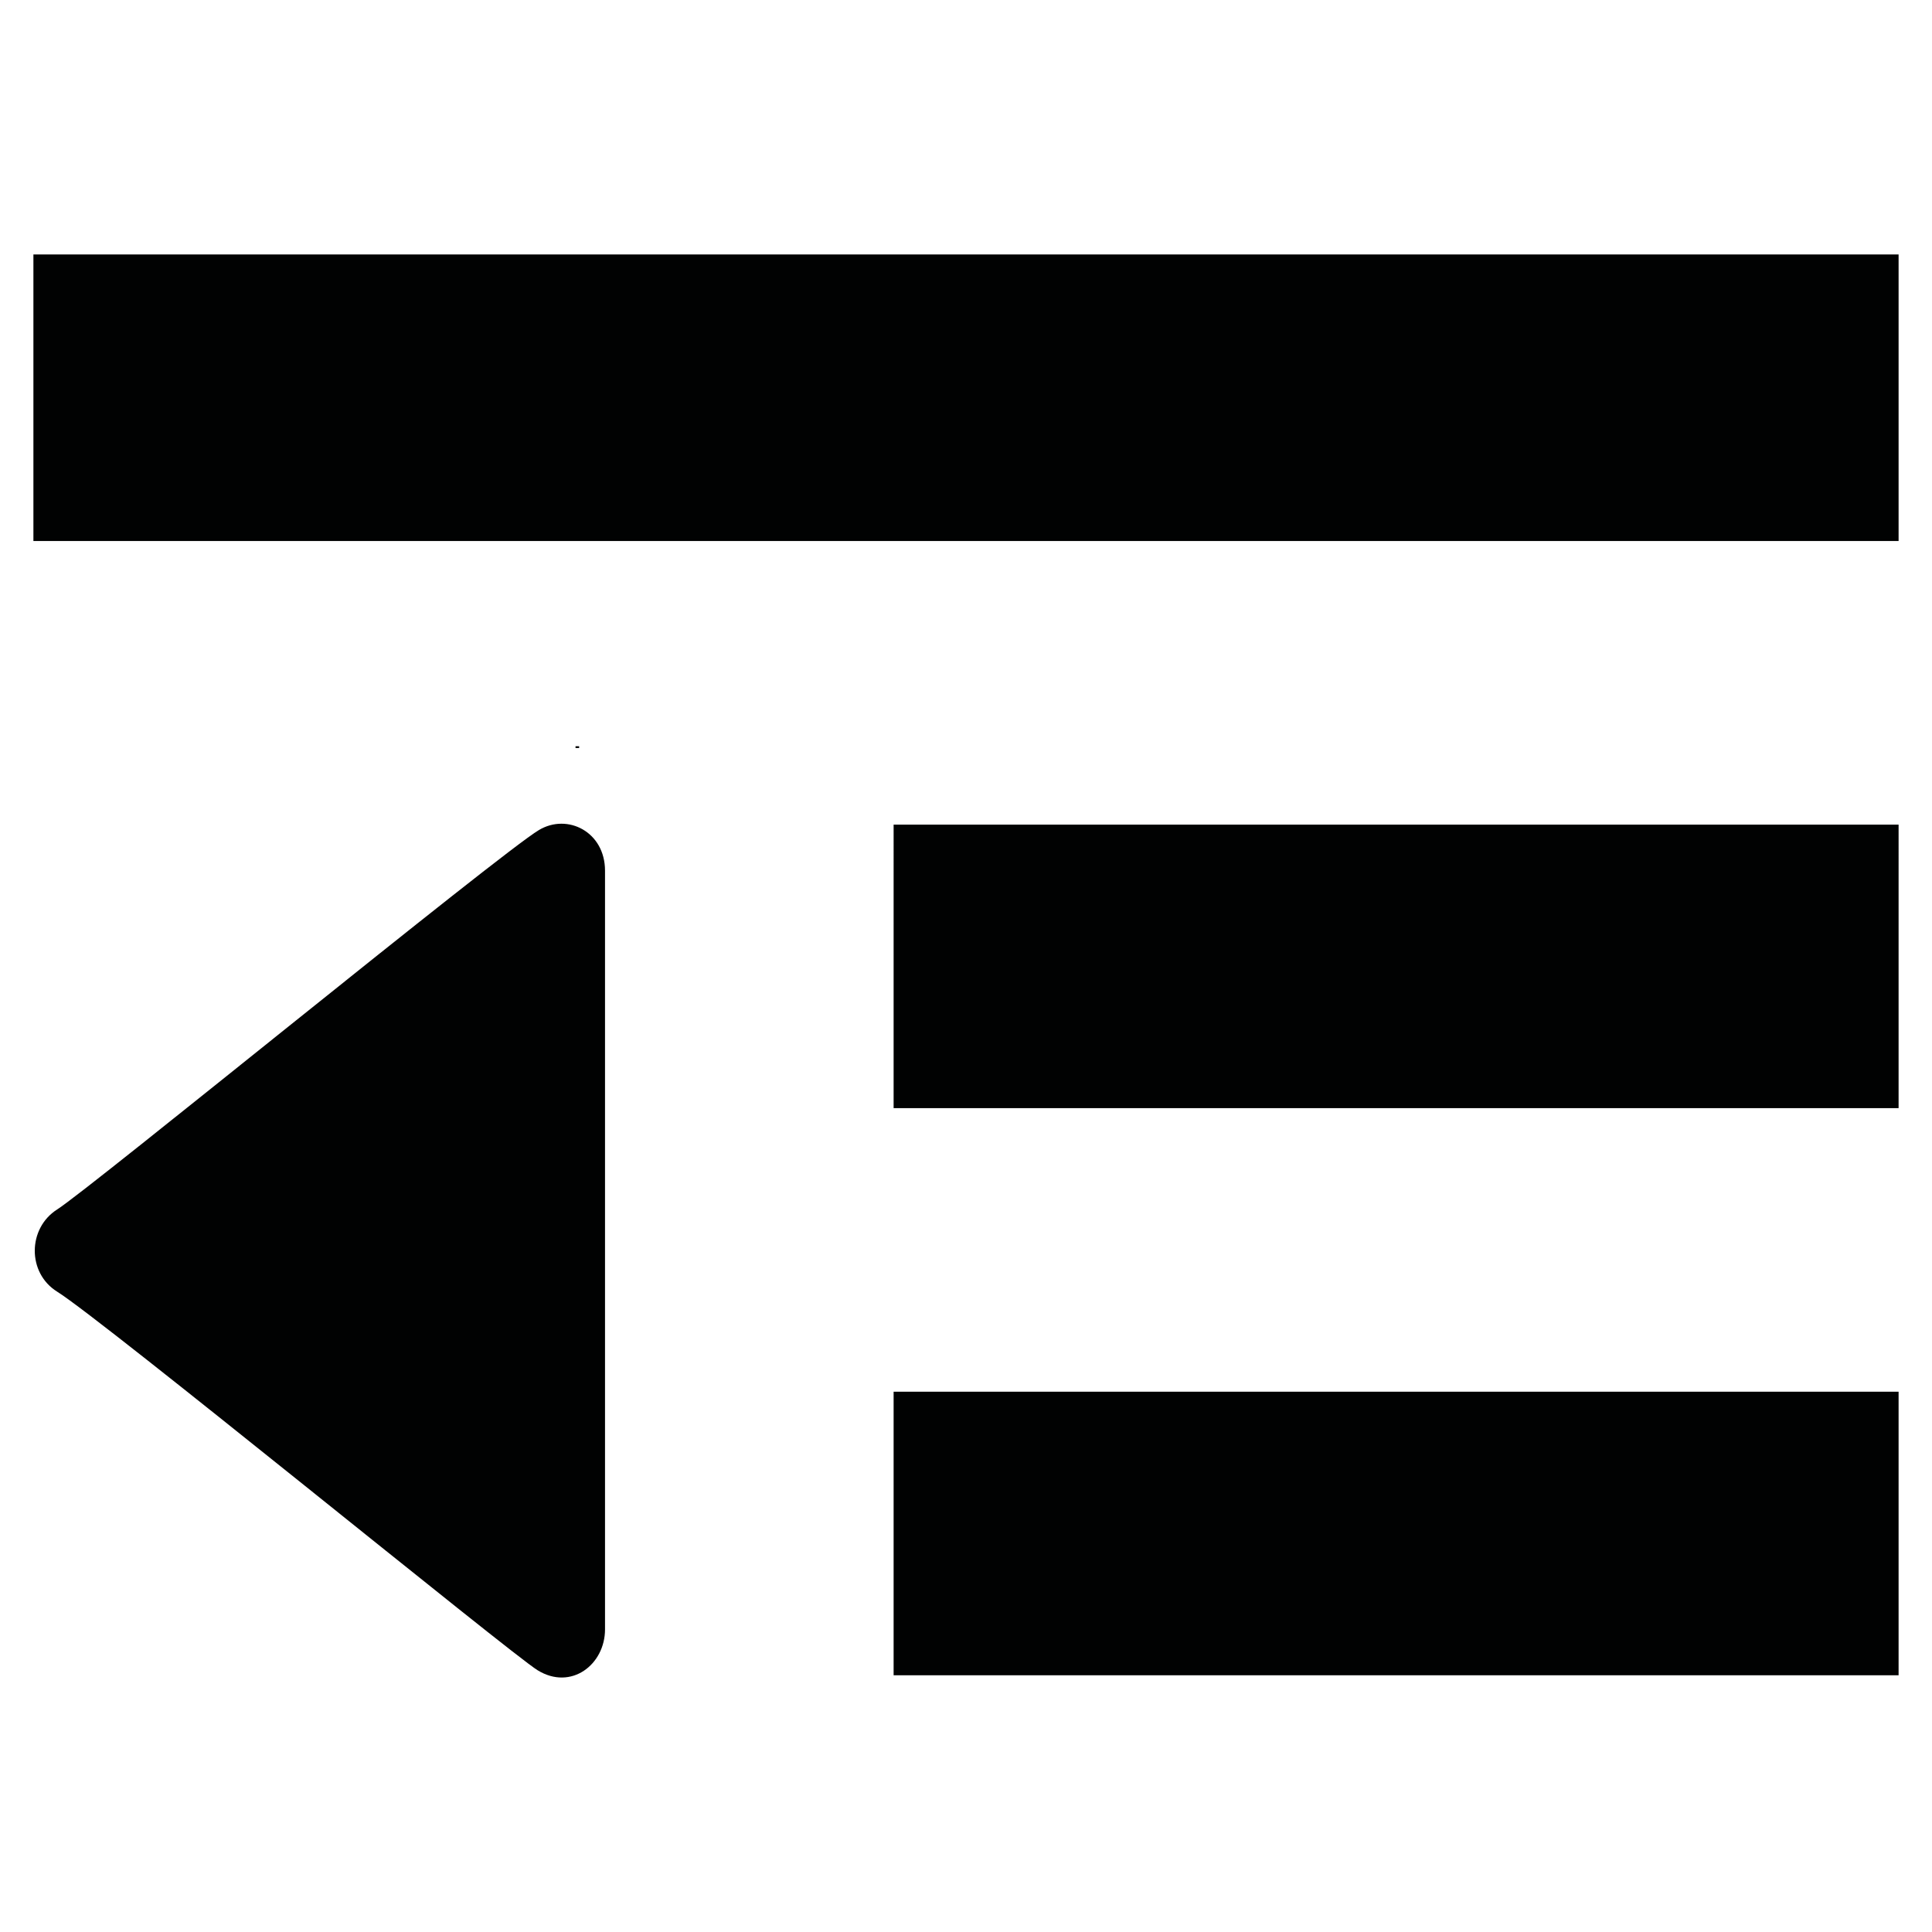 <?xml version="1.0" encoding="utf-8"?>
<!-- Generator: Adobe Illustrator 16.0.0, SVG Export Plug-In . SVG Version: 6.00 Build 0)  -->
<!DOCTYPE svg PUBLIC "-//W3C//DTD SVG 1.1//EN" "http://www.w3.org/Graphics/SVG/1.1/DTD/svg11.dtd">
<svg version="1.1" id="Layer_1" xmlns="http://www.w3.org/2000/svg" xmlns:xlink="http://www.w3.org/1999/xlink" x="0px" y="0px"
	 width="1024px" height="1024px" viewBox="0 0 1024 1024" enable-background="new 0 0 1024 1024" xml:space="preserve">
<rect x="305.043" y="395.521" fill="#010202" width="1.908" height="0.957"/>
<g>
	<g>
		<path fill="#010202" d="M17.704,134.879v151.856h988.591V134.879H17.704z M473.634,587.337h532.66V437.083h-532.66V587.337z
			 M473.634,887.943h532.66V737.642h-532.66V887.943z M285.646,439.94C264.962,452.272,47.771,629.961,30.291,641.041
			c-15.672,9.951-15.951,33.637,0,43.566c24.303,15.118,240.382,191.896,254.635,200.652c17.763,10.942,35.747-2.971,35.747-21.671
			V461.478C320.67,440.88,300.795,430.886,285.646,439.94z"/>
	</g>
</g>
</svg>
